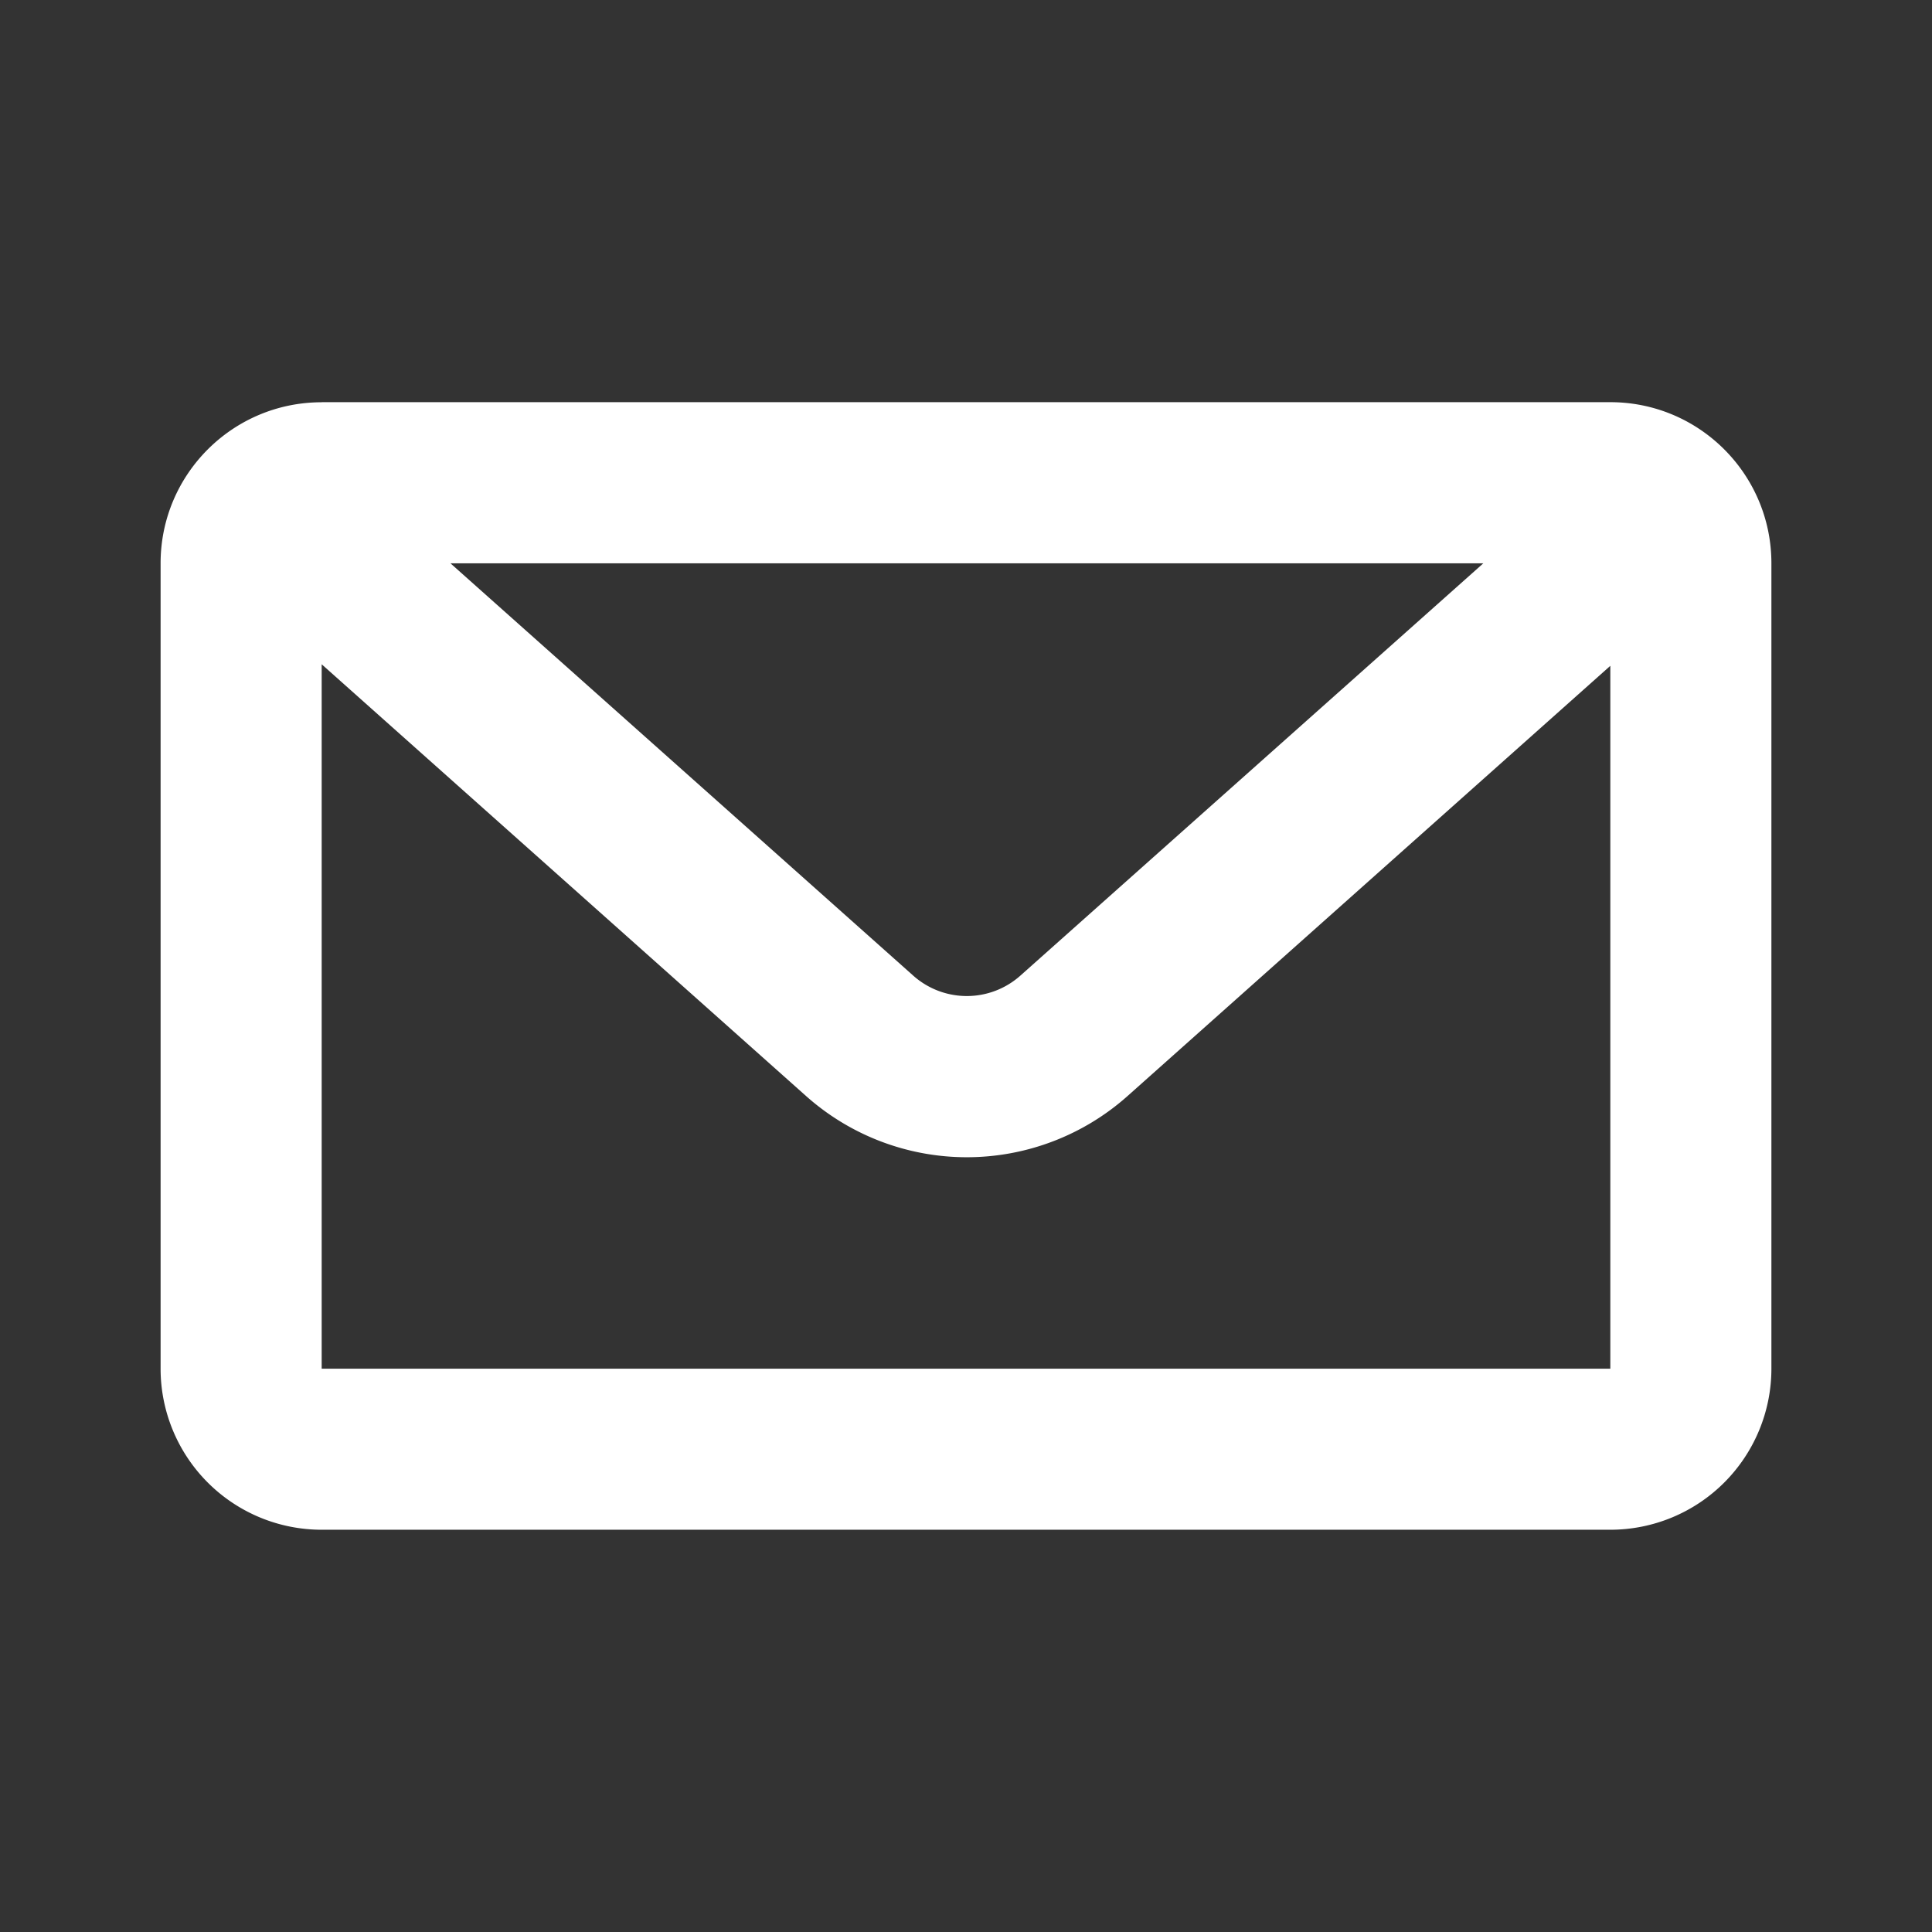 <svg xmlns="http://www.w3.org/2000/svg" width="24" height="24" viewBox="0 0 24 24">
    <rect x="0" y="0" width="24" height="24" fill="#333333" stroke="none"/>
    <path fill="#FFF" fill-rule="evenodd" d="M5.595 6.997l5.75 5.123a1 1 0 0 0 1.33 0l5.751-5.122H5.595zm14.409 1.274l-5.997 5.344a3.002 3.002 0 0 1-3.994 0L3.996 8.252v8.75h16.008v-8.73zM3.996 4.996h16.008c1.105 0 2.001.896 2.001 2.001v10.006a2.001 2.001 0 0 1-2.001 2H3.996a2.001 2.001 0 0 1-2.001-2V6.997c0-1.105.896-2 2.001-2z"/>
</svg>
